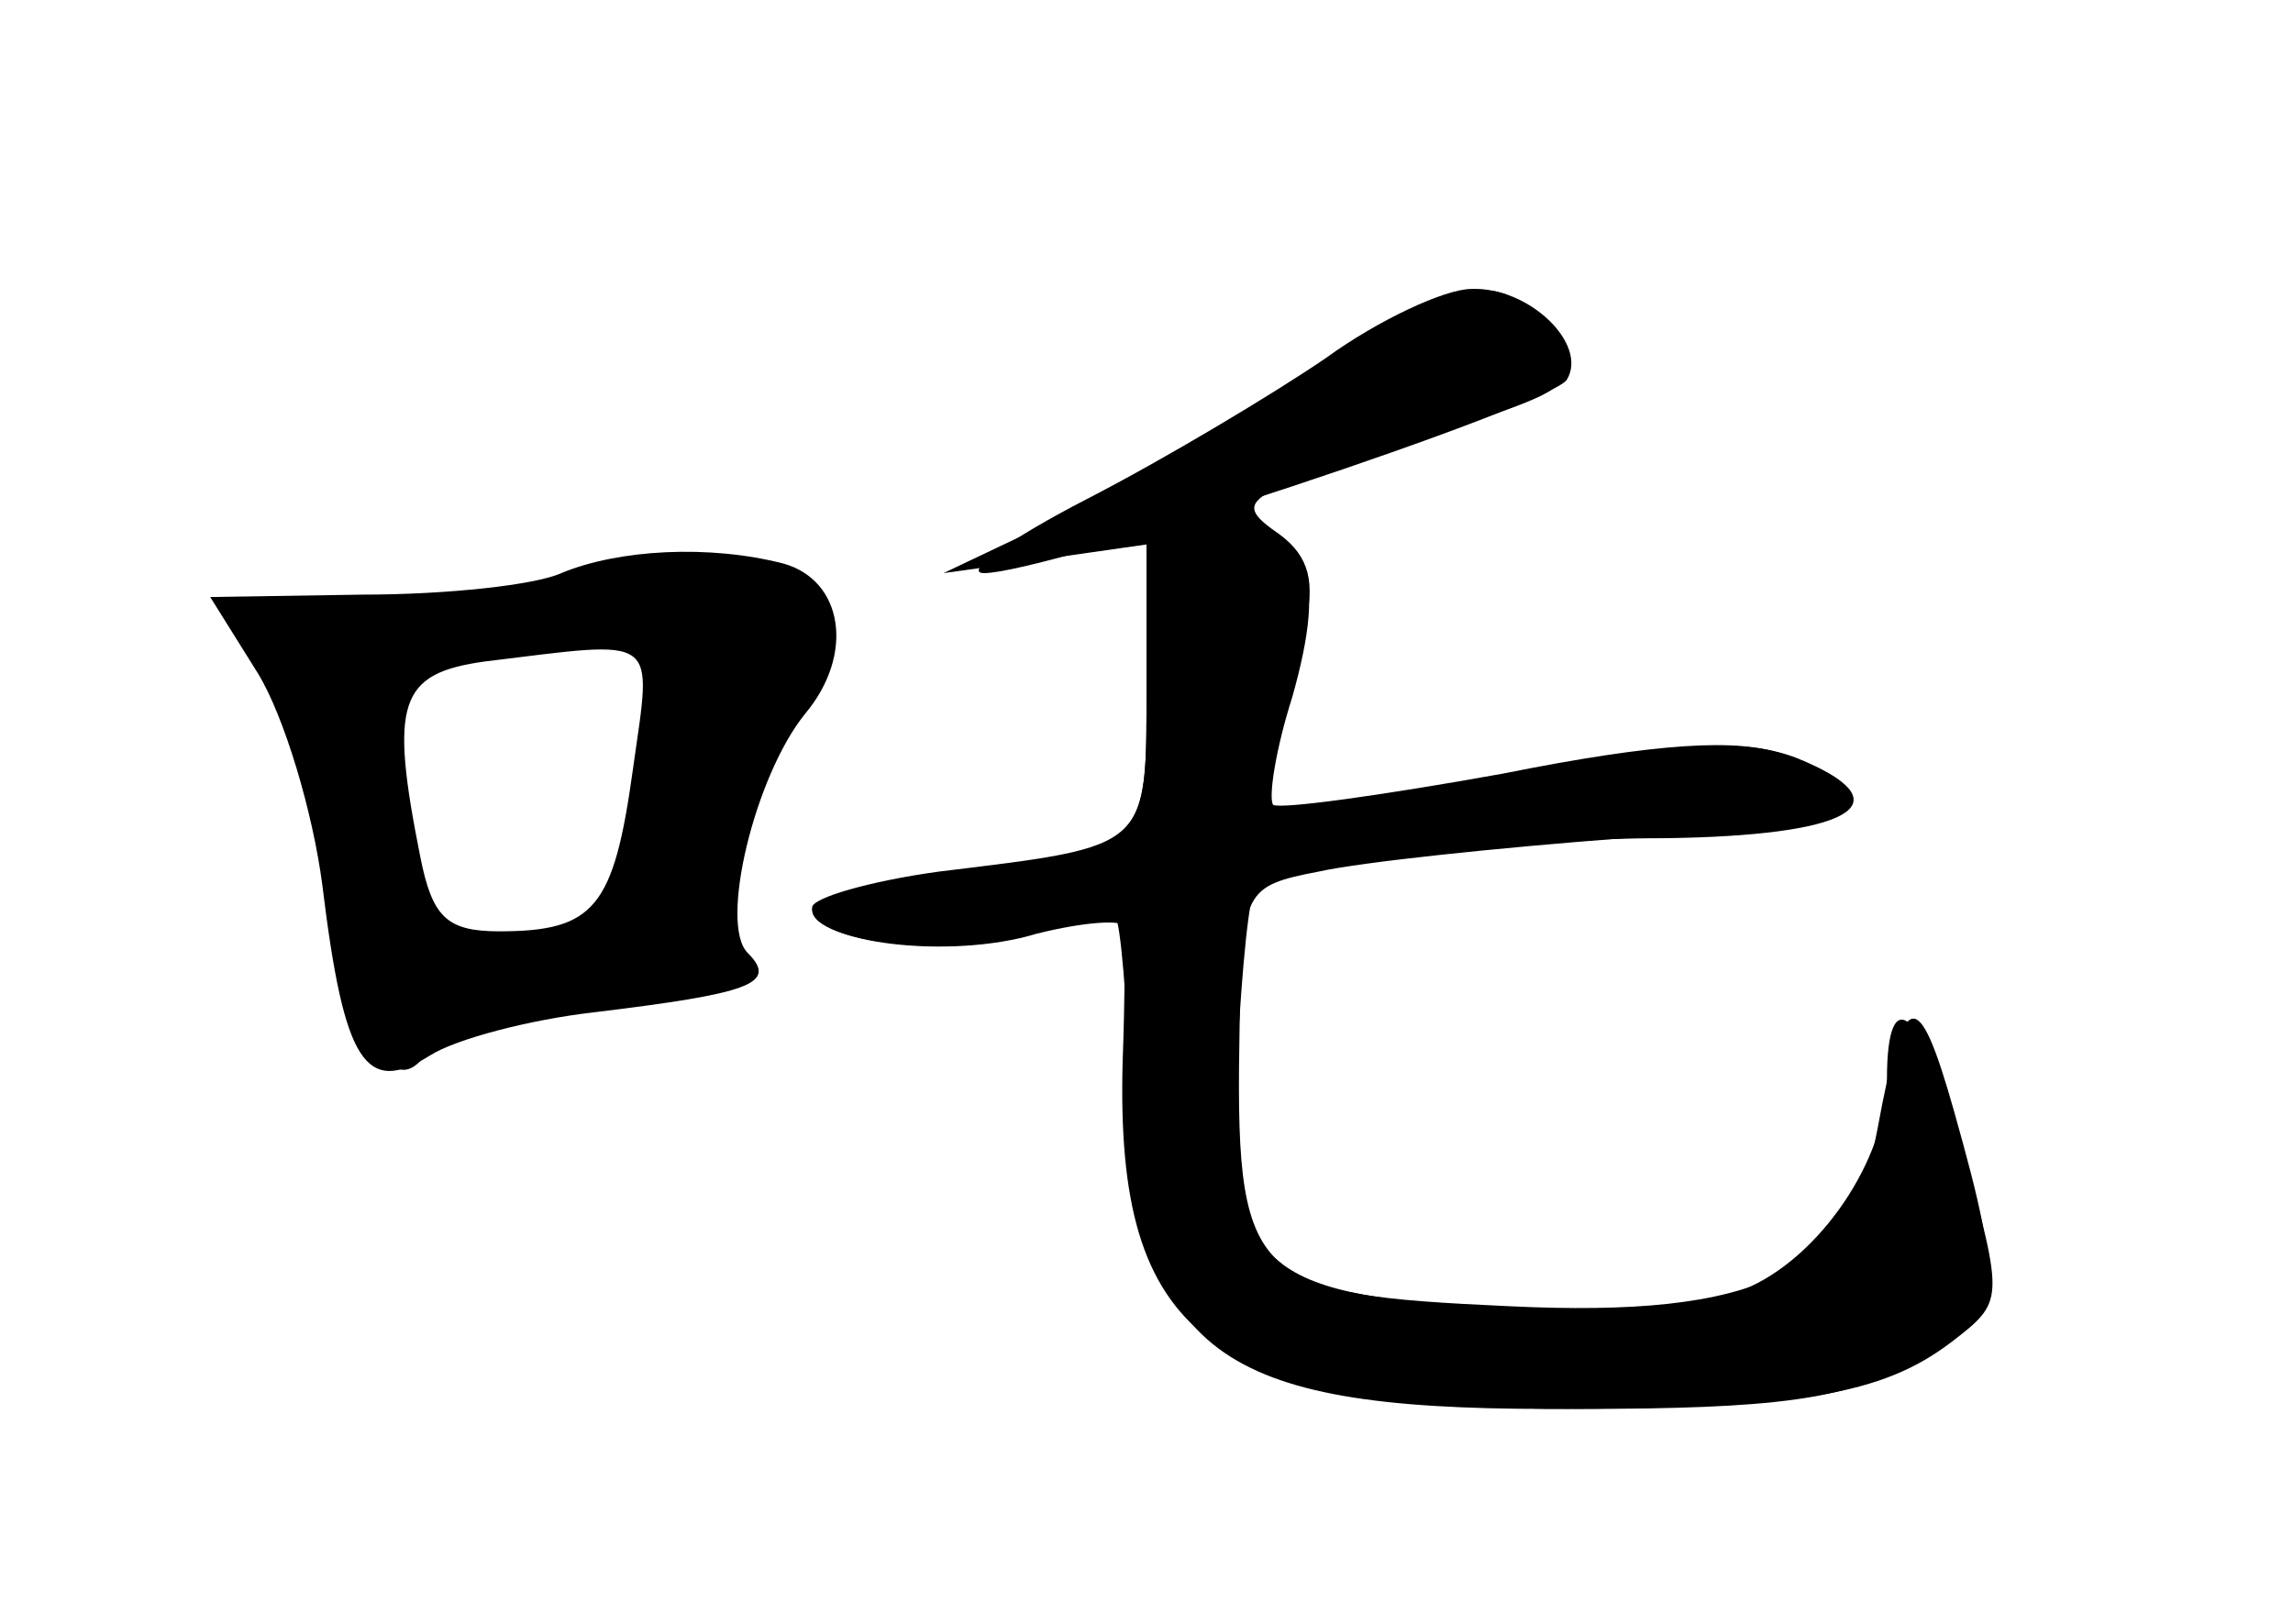 <?xml version="1.0" standalone="no"?>
<!DOCTYPE svg PUBLIC "-//W3C//DTD SVG 20010904//EN"
 "http://www.w3.org/TR/2001/REC-SVG-20010904/DTD/svg10.dtd">
<svg version="1.0" xmlns="http://www.w3.org/2000/svg"
 width="96pt" height="68pt" viewBox="0 0 96 68"
 preserveAspectRatio="xMidYMid meet">
<g transform="translate(0,68) scale(0.1,-0.1)" fill="#000000" stroke="none">
<g id="part-0" class="char-part">
  <path d="M539 519 c-35 -23 -82 -50 -104 -60 l-40 -19 43 6 42 6 0 -60 c0 -67
1 -67 -83 -77 -32 -4 -57 -11 -57 -16 0 -14 64 -21 94 -9 16 6 31 9 33 6 2 -2
5 -35 6 -74 4 -108 36 -132 175 -132 106 0 140 6 169 28 22 17 22 17 5 80 -17
59 -32 73 -32 30 0 -33 -28 -75 -60 -88 -20 -8 -57 -11 -106 -8 -99 7 -109 17
-106 106 2 37 5 69 8 71 8 9 102 20 171 20 77 1 100 14 59 32 -20 9 -43 9 -98
-1 -40 -7 -86 -15 -102 -18 -27 -4 -28 -3 -22 22 3 14 9 38 12 53 5 19 2 30
-10 39 -20 14 -18 16 54 39 72 23 72 23 57 45 -17 29 -36 25 -108 -21z"/>
  <path d="M235 440 c-11 -5 -48 -9 -83 -9 l-64 -1 20 -32 c11 -18 23 -58 27
-89 9 -74 18 -88 45 -71 11 7 42 15 68 18 66 8 78 12 65 25 -12 12 3 74 24
100 21 25 16 56 -9 63 -31 8 -69 6 -93 -4z m30 -82 c-8 -58 -16 -68 -56 -68
-22 0 -28 6 -33 31 -13 65 -9 77 27 82 74 9 70 12 62 -45z"/>
</g>
<g id="part-1" class="char-part">
  <path d="M225 434 c-29 -8 -66 -12 -87 -8 -42 6 -45 3 -24 -29 8 -12 20 -52
26 -90 13 -70 26 -91 42 -63 6 11 23 16 51 17 58 1 72 9 75 47 1 18 12 52 23
74 12 23 17 44 12 49 -16 16 -68 17 -118 3z m47 -29 c4 -4 -10 -103 -16 -112
-1 0 -17 -4 -38 -8 -34 -7 -36 -5 -42 24 -19 96 -19 89 11 94 45 7 79 7 85 2z"/>
</g>
<g id="part-2" class="char-part">
  <path d="M555 530 c-22 -15 -67 -42 -100 -59 -33 -17 -52 -31 -43 -31 26 0
237 70 244 81 9 15 -16 39 -40 38 -11 0 -39 -13 -61 -29z"/>
</g>
<g id="part-3" class="char-part">
  <path d="M480 396 c0 -72 3 -70 -87 -81 -29 -4 -53 -11 -53 -15 0 -15 58 -22
94 -11 20 5 36 6 37 3 0 -4 0 -30 -1 -57 -3 -115 36 -145 190 -145 84 0 112 4
140 19 38 21 40 28 18 106 -15 53 -21 52 -32 -8 -11 -60 -50 -79 -154 -74
-110 5 -115 10 -113 119 1 55 2 57 33 63 18 4 75 10 128 14 96 6 118 17 67 35
-19 7 -53 5 -118 -8 -50 -9 -93 -15 -96 -13 -2 3 1 23 8 45 15 53 7 72 -31 72
l-30 0 0 -64z"/>
</g>
</g>
</svg>
